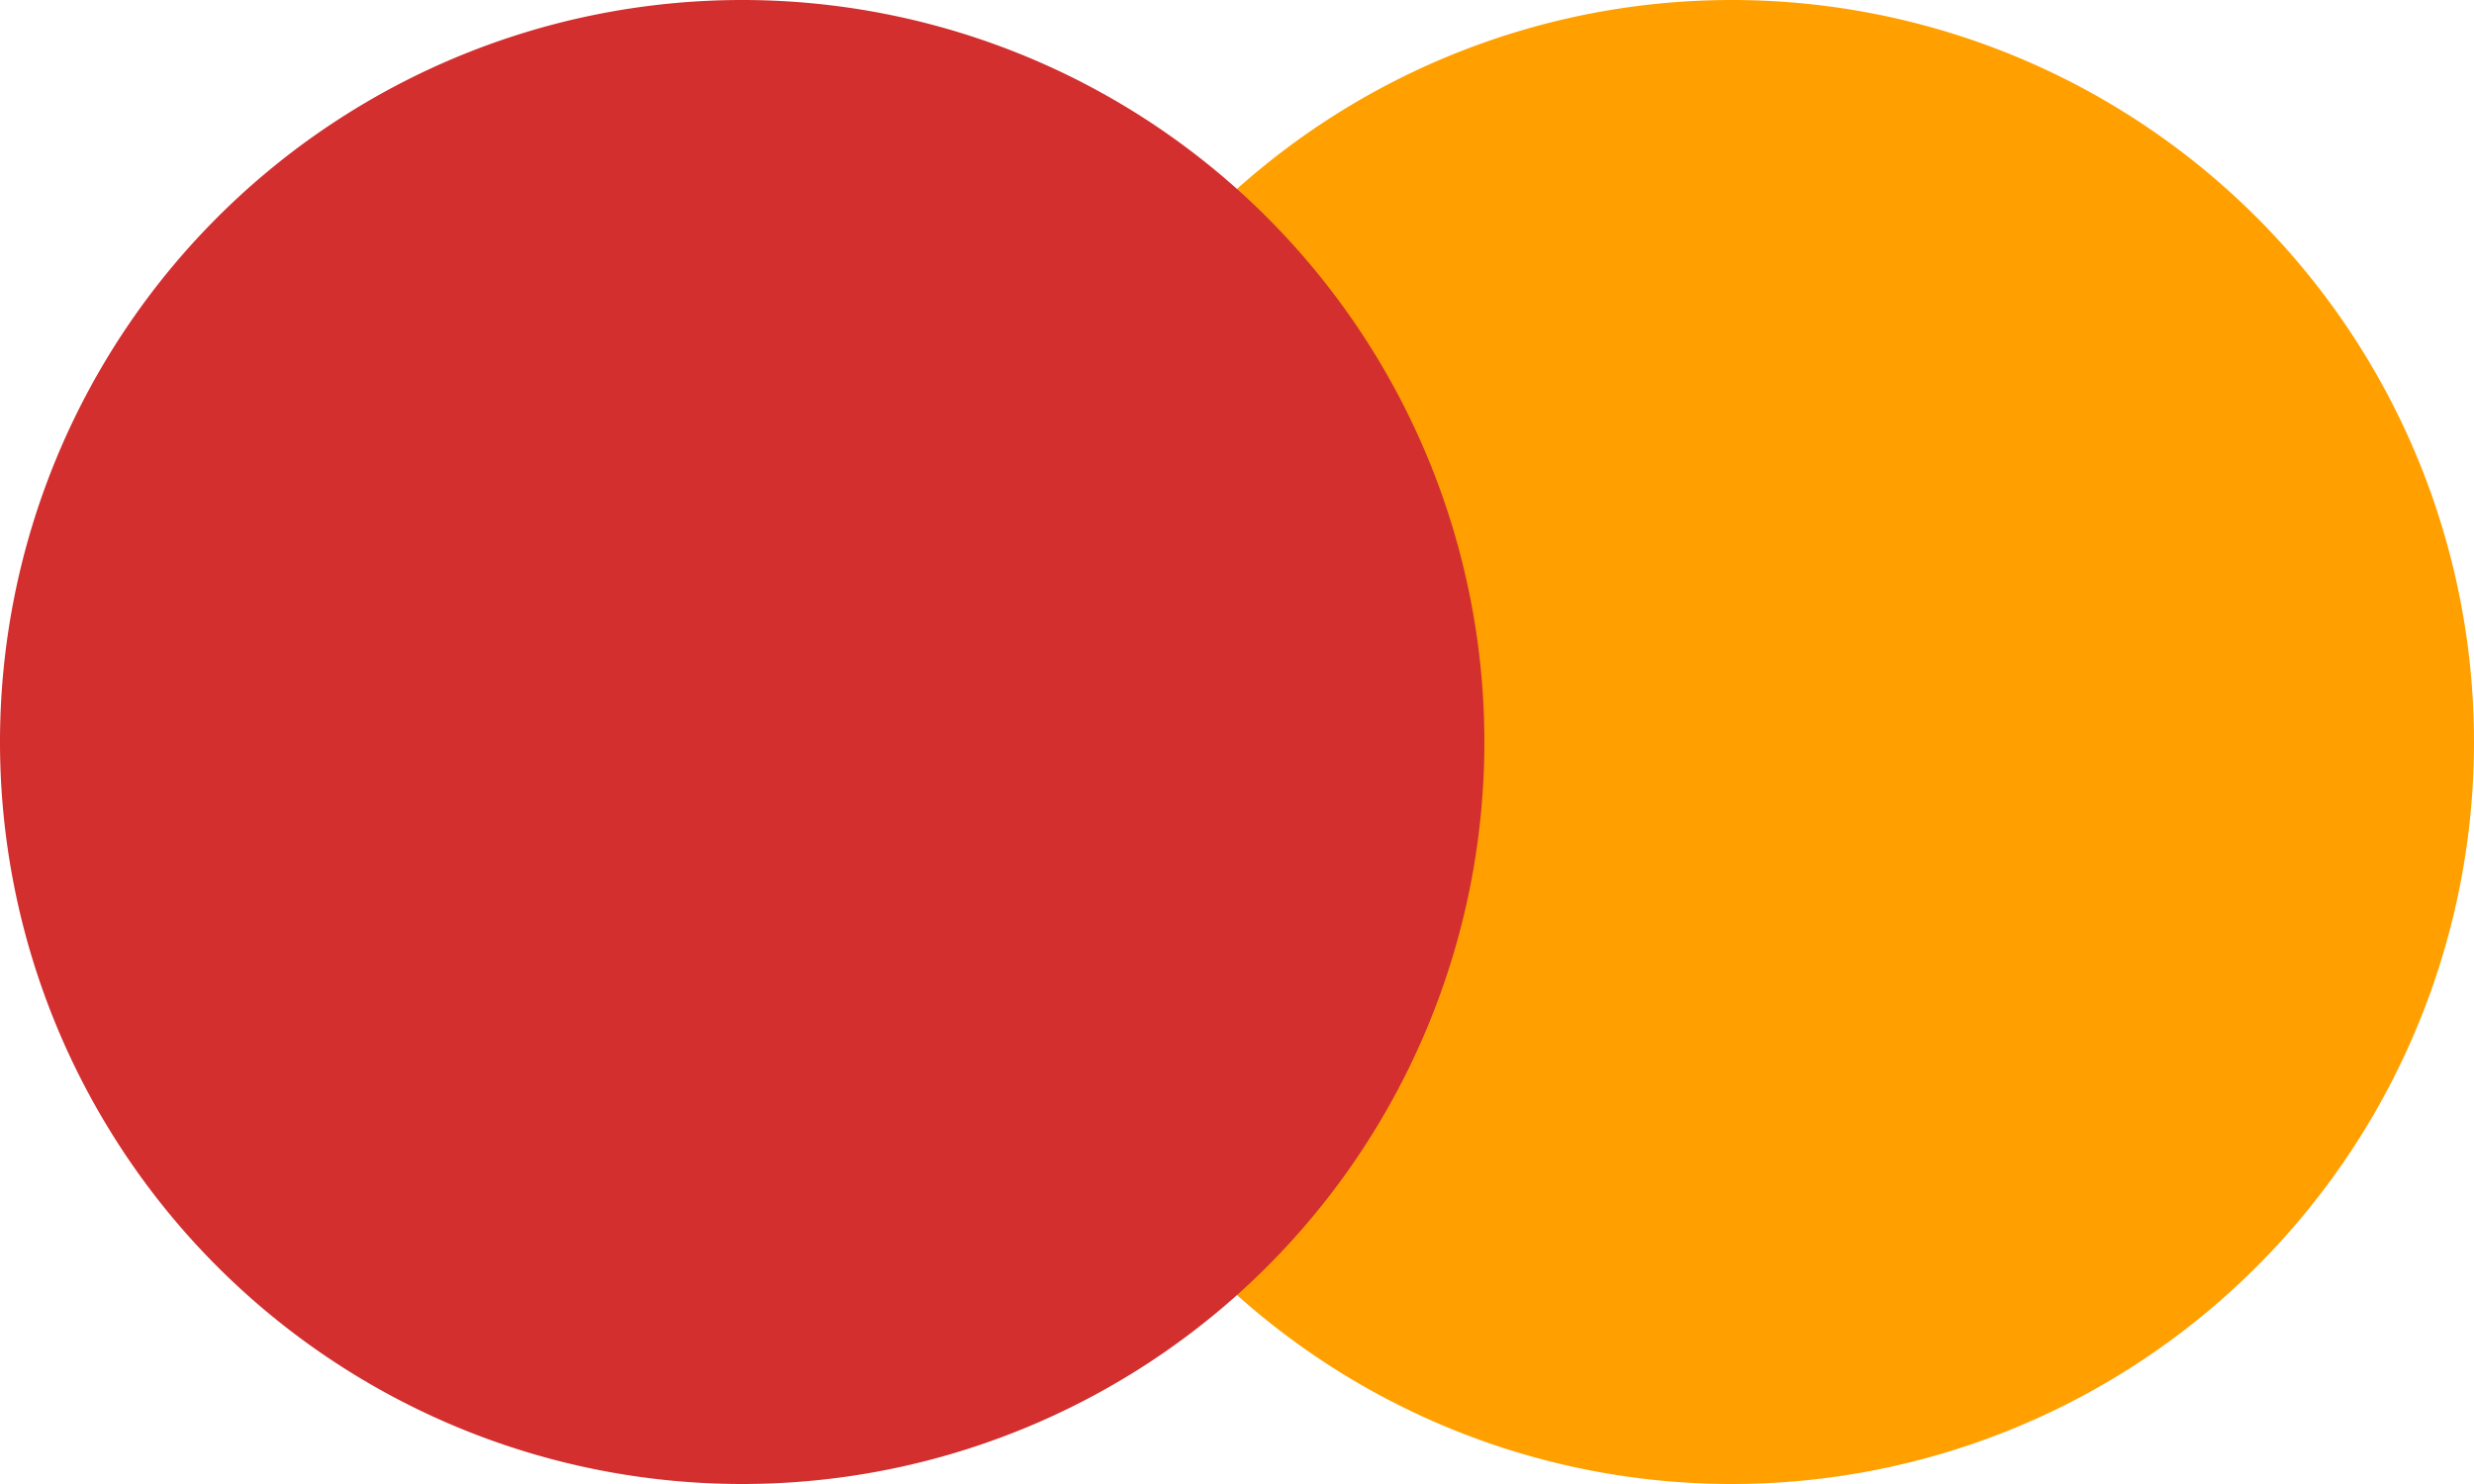 <svg id="iconfinder_Mastercard_728973" xmlns="http://www.w3.org/2000/svg" width="37.59" height="22.554" viewBox="0 0 37.59 22.554">
  <path id="Path_775" data-name="Path 775" d="M78.554,51.277A11.277,11.277,0,1,1,67.277,40,11.278,11.278,0,0,1,78.554,51.277Z" transform="translate(-40.964 -40)" fill="#ffa000"/>
  <path id="Path_776" data-name="Path 776" d="M46.554,51.277A11.277,11.277,0,1,1,35.277,40,11.278,11.278,0,0,1,46.554,51.277Z" transform="translate(-24 -40)" fill="#d32f2f"/>
</svg>
